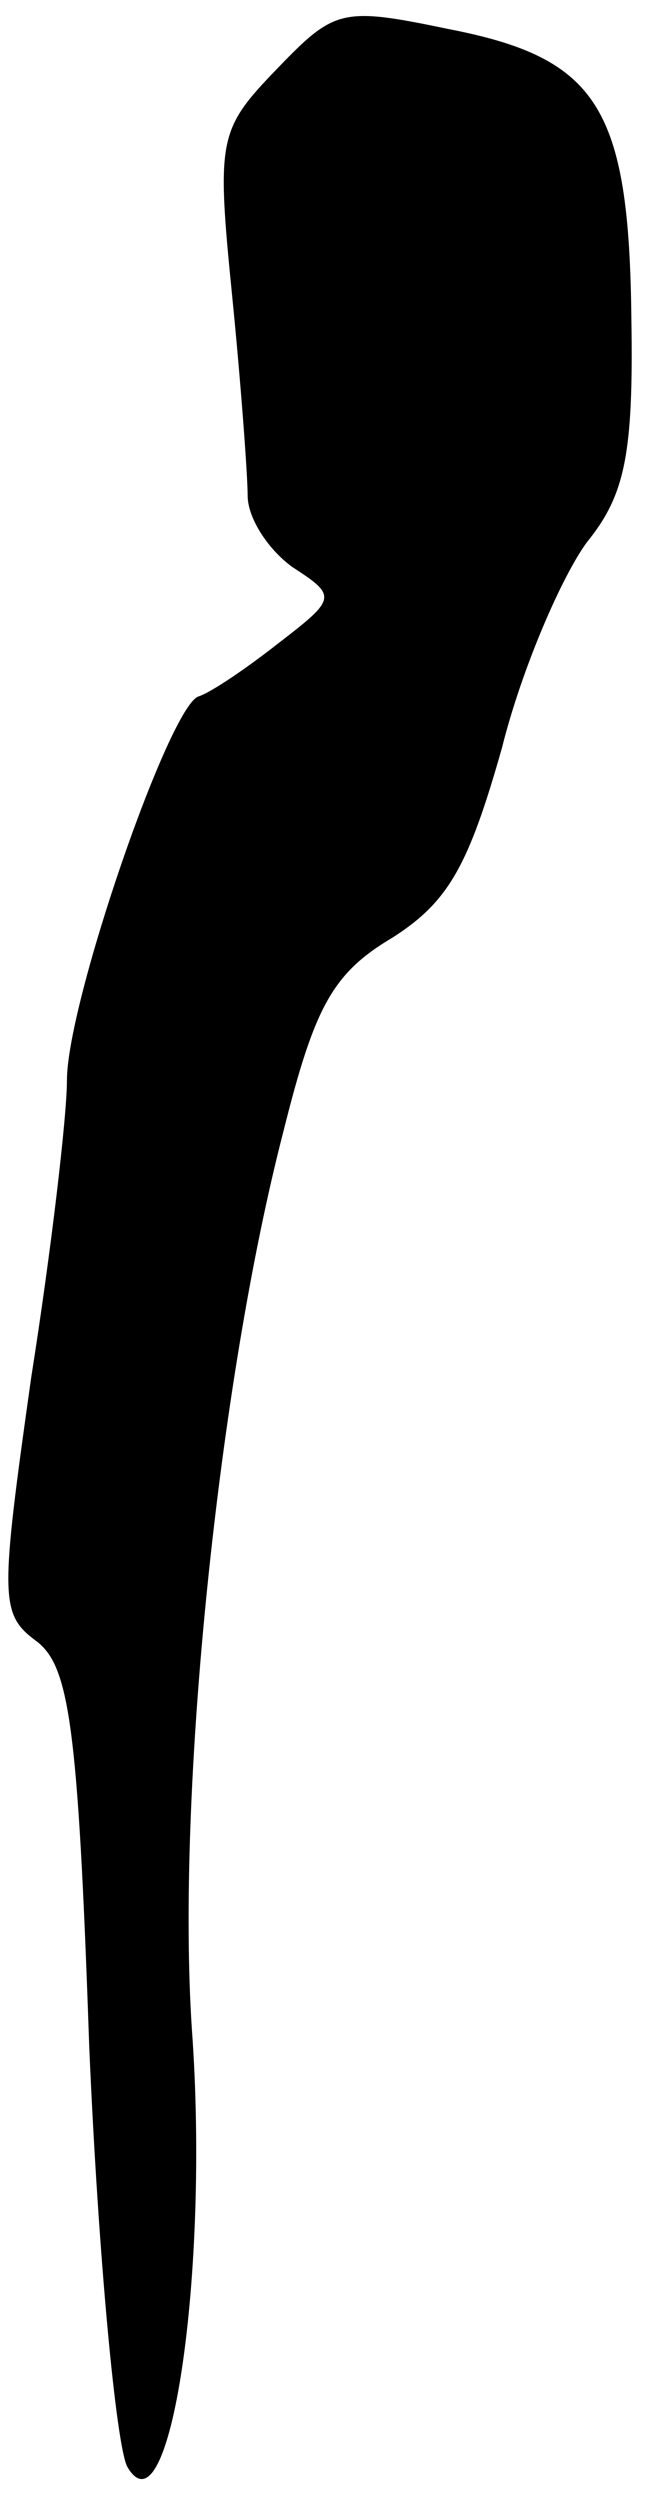 <?xml version="1.0" standalone="no"?>
<!DOCTYPE svg PUBLIC "-//W3C//DTD SVG 20010904//EN"
 "http://www.w3.org/TR/2001/REC-SVG-20010904/DTD/svg10.dtd">
<svg version="1.0" xmlns="http://www.w3.org/2000/svg"
 width="29pt" height="112pt" viewBox="0 0 29 112"
 preserveAspectRatio="xMidYMid meet">
<g transform="translate(0,112) scale(0.1,-0.1)"
fill="#000000" stroke="none">
<path fill="#000000" stroke="none" d="M124 1089 c-26 -27 -27 -31 -20 -101 4
-40 7 -81 7 -90 0 -10 9 -24 20 -32 20 -13 20 -14 -6 -34 -14 -11 -30 -22 -36
-24 -13 -4 -59 -137 -59 -172 0 -16 -7 -76 -16 -133 -14 -99 -14 -106 2 -118
15 -11 19 -37 24 -182 4 -93 12 -178 17 -188 19 -33 37 86 29 196 -7 106 12
290 41 402 14 56 22 71 49 87 25 16 34 32 49 85 9 36 27 77 38 92 17 21 21 39
20 100 -1 95 -15 117 -82 130 -48 10 -51 9 -77 -18z"/>
</g>
</svg>
